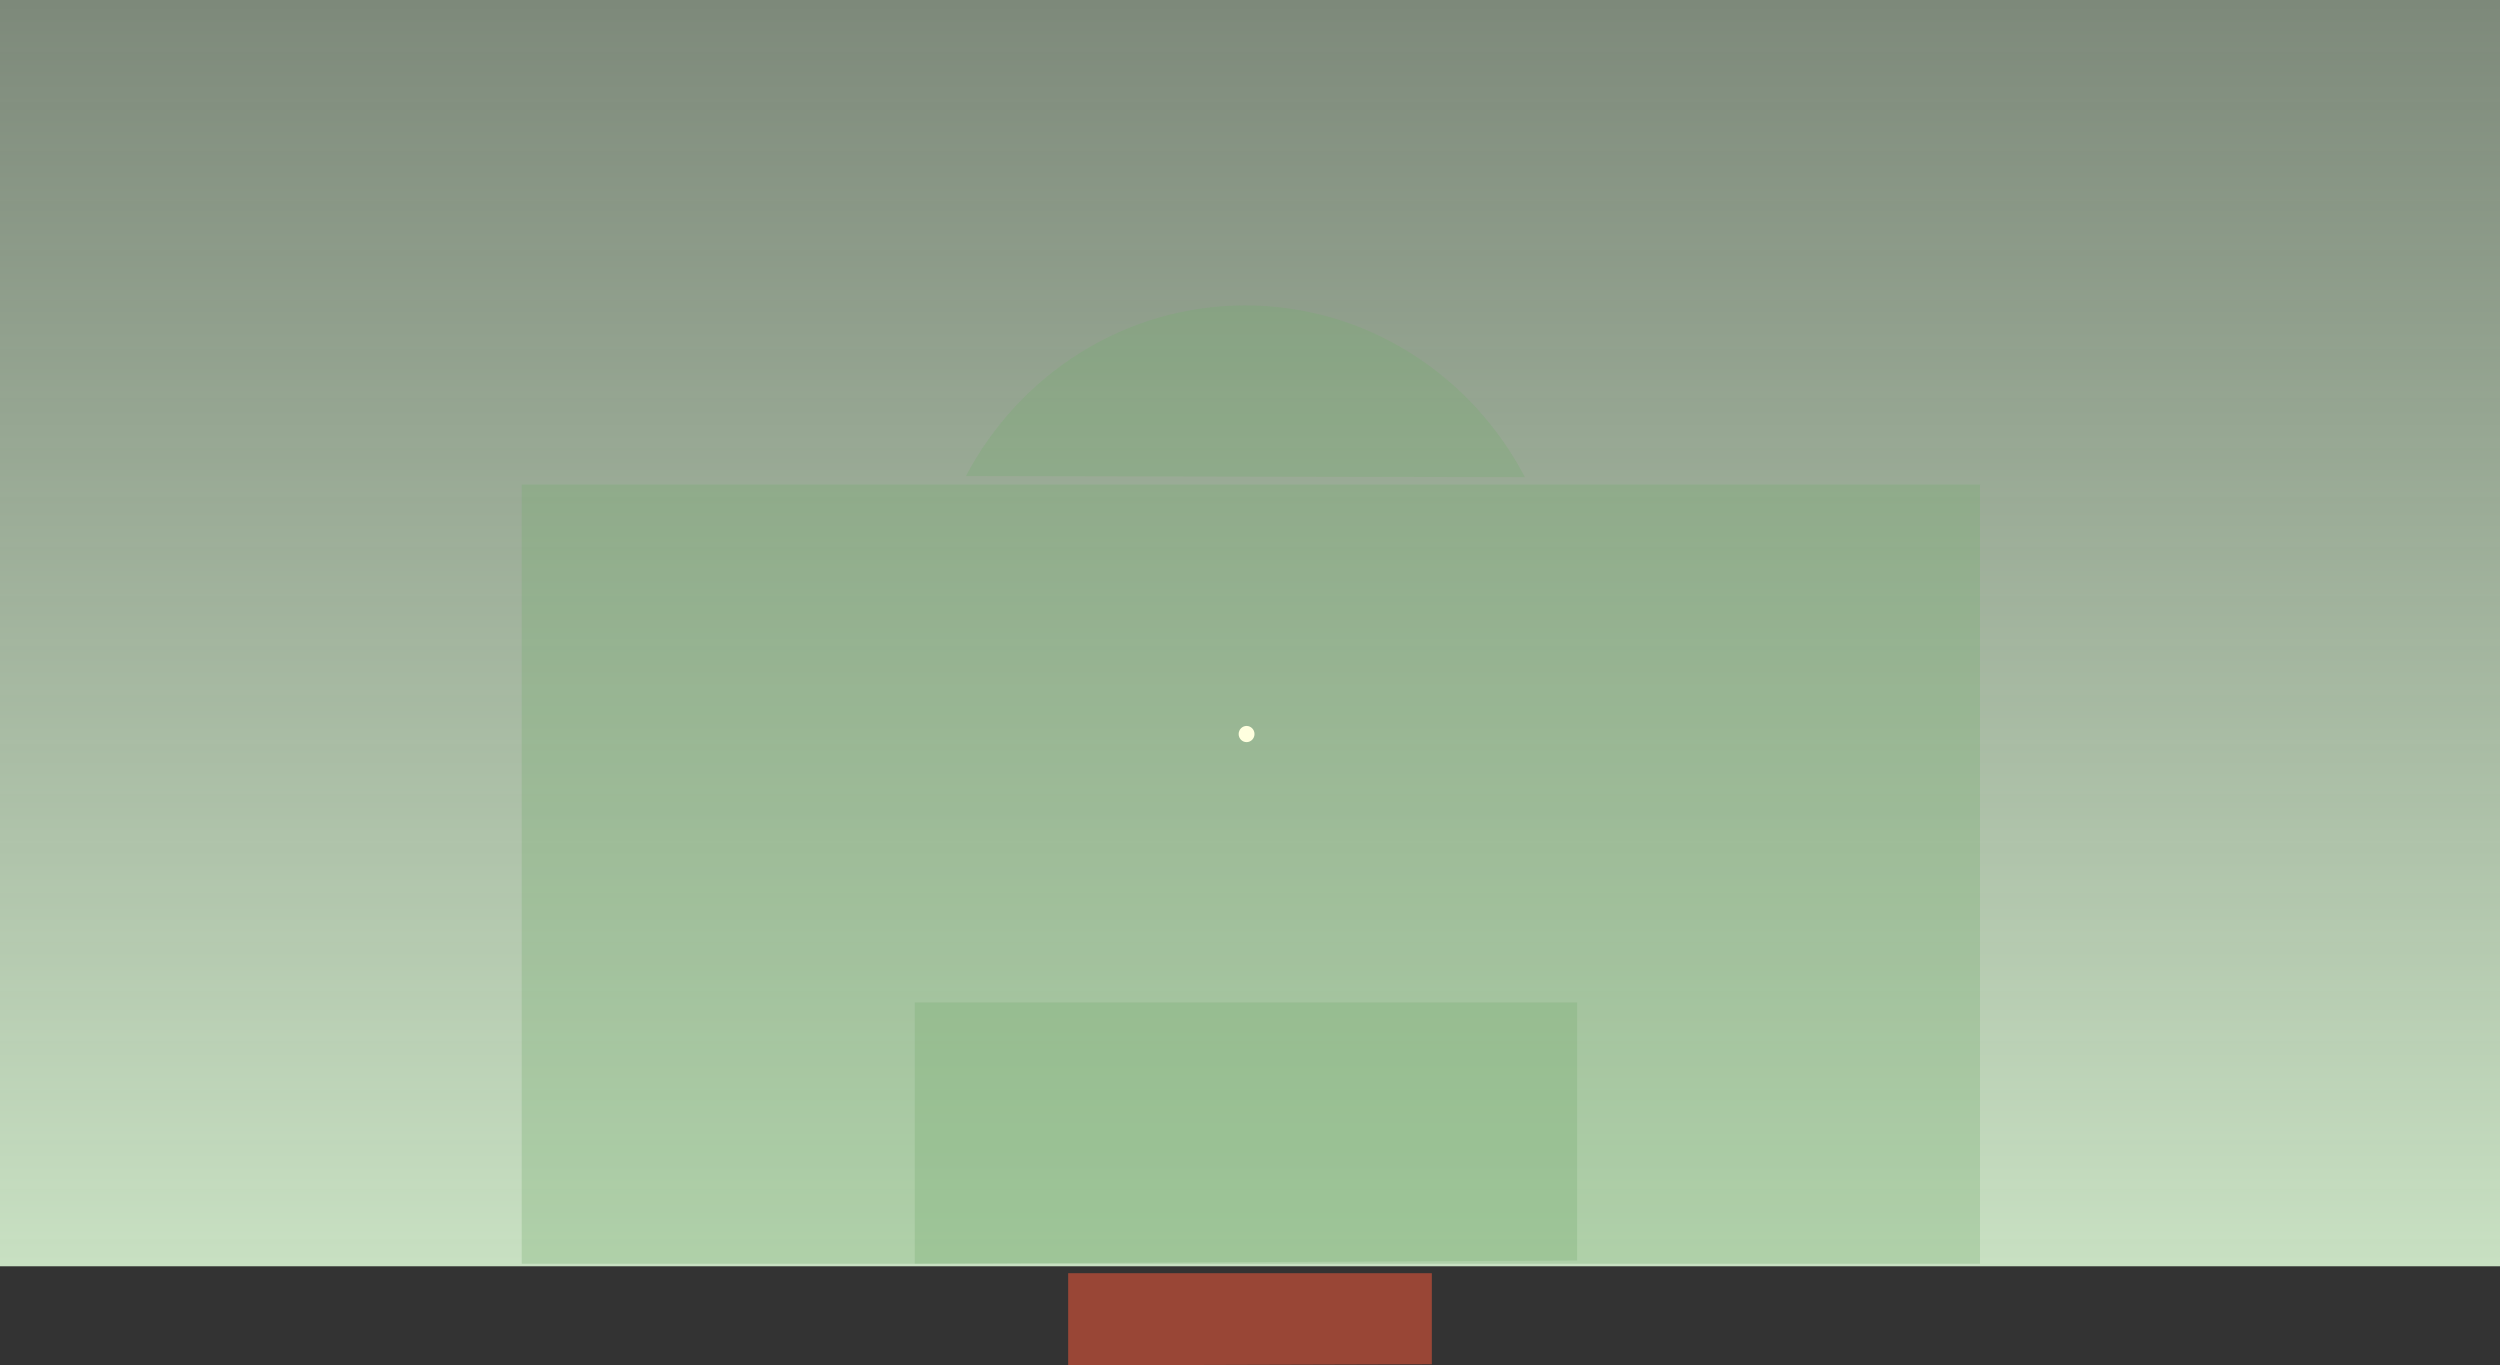 <?xml version="1.0" encoding="UTF-8" standalone="no"?>
<svg width="130px" height="71px" viewBox="0 0 130 71" version="1.1" xmlns="http://www.w3.org/2000/svg" xmlns:xlink="http://www.w3.org/1999/xlink" xmlns:sketch="http://www.bohemiancoding.com/sketch/ns">
    <rect x="0" y="0" width="130" height="71" fill="#333333" stroke="none"/>
    <!-- Generator: Sketch 3.2.2 (9983) - http://www.bohemiancoding.com/sketch -->
    <title>130</title>
    <desc>Created with Sketch.</desc>
    <defs>
        <linearGradient x1="50%" y1="0%" x2="50%" y2="100%" id="linearGradient-1">
            <stop stop-color="#C8E0C2" stop-opacity="0.5" offset="0%"></stop>
            <stop stop-color="#C8E0C2" offset="100%"></stop>
        </linearGradient>
    </defs>
    <g id="Page-1" stroke="none" stroke-width="1" fill="none" fill-rule="evenodd" sketch:type="MSPage">
        <g id="130" sketch:type="MSLayerGroup">
            <path d="M55.545,71 L55.545,66.207 L74.455,66.207 L74.455,70.942 L55.545,71 Z" id="goal-frame" fill-opacity="0.5" fill="#FF5B3A" sketch:type="MSShapeGroup"></path>
            <path d="M-1.42108547e-14,0 L-1.42108547e-14,65.847 L130,65.847 L130,0 L-1.42108547e-14,0 Z" id="touchline" fill="url(#linearGradient-1)" sketch:type="MSShapeGroup"></path>
            <path d="M79.297,24.814 C76.519,19.498 71.045,15.881 64.747,15.881 C58.471,15.881 53.014,19.471 50.227,24.755" id="d-edge" fill-opacity="0.3" fill="#77AB6F" sketch:type="MSShapeGroup"></path>
            <path d="M27.13,65.715 L27.13,25.194 L102.961,25.194 L102.961,65.715" id="penalty-area" fill-opacity="0.3" fill="#77AB6F" sketch:type="MSShapeGroup"></path>
            <path d="M47.568,65.711 L47.568,52.128 L82.01,52.128 L82.01,65.547 L47.568,65.711 Z" id="six-yard-box" fill-opacity="0.3" fill="#77AB6F" sketch:type="MSShapeGroup"></path>
            <ellipse id="penalty-spot" fill="#FFFFDF" sketch:type="MSShapeGroup" cx="64.822" cy="38.17" rx="0.412" ry="0.421"></ellipse>
        </g>
    </g>
</svg>